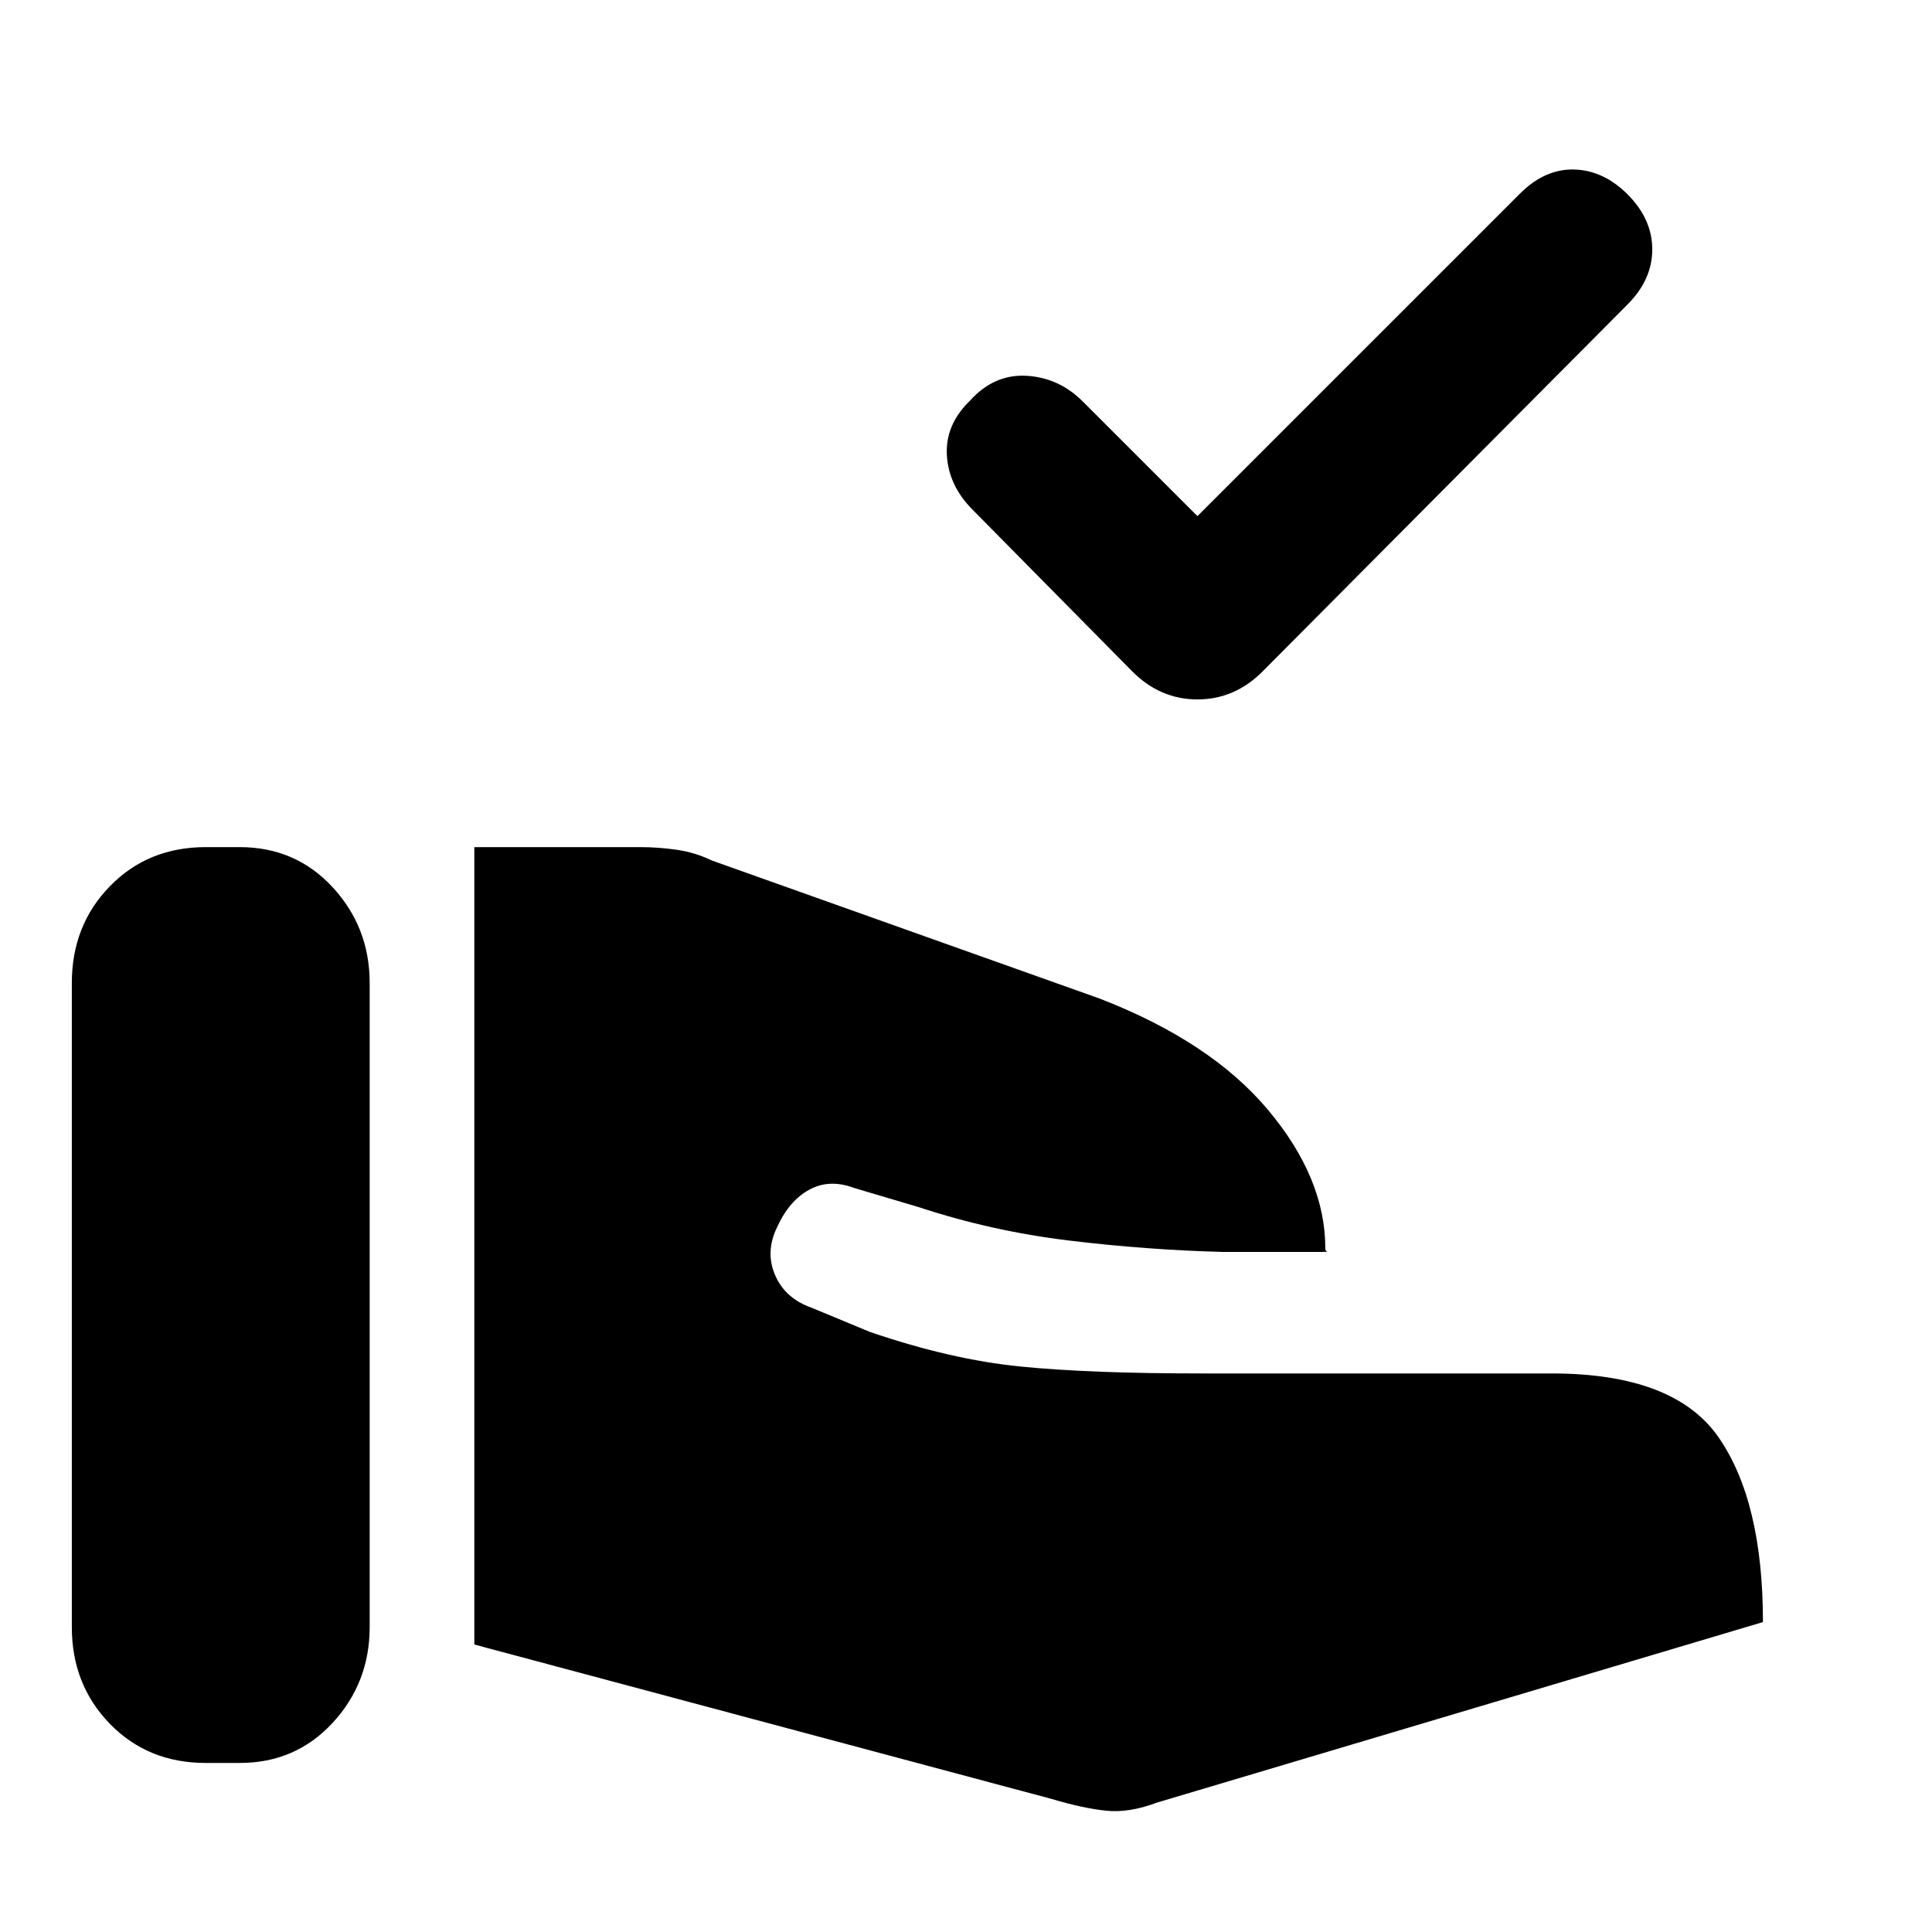 <svg xmlns="http://www.w3.org/2000/svg" height="20" viewBox="0 -960 960 960" width="20"><path d="m522.69-66.08-287-76.77v-396.22h82.62q8.61 0 17.84 1.3 9.23 1.31 17.46 5.31l192.93 68.69q55.15 21.39 83.57 55.31 28.43 33.92 28.43 68.69 0 1.39.84 1.62.85.23-3.3.23h-48.54q-37.85-1-76.31-5.66-38.46-4.65-74.62-16.57l-32.15-9.54q-12.23-4.62-22.27.81-10.04 5.42-16.04 18.65-6 12.23-1 23.85 5 11.61 18.23 16.23l28.93 12q40.07 13.69 74.54 17.15 34.46 3.46 89.92 3.46h174.15q61.08 0 83.08 31.81T876-154L574.92-64.31q-13.84 5.23-25.3 4.04-11.47-1.19-26.93-5.81Zm-487-85.46v-320q0-28.69 18.93-48.11 18.92-19.42 47.61-19.42h16.93q27.69 0 46.11 19.92 18.42 19.92 18.42 47.61v320q0 27.69-18.42 47.62Q146.85-84 119.16-84h-16.93q-28.69 0-47.61-19.42-18.93-19.43-18.93-48.12Zm559.31-552 160.31-160.3q12.31-12.31 26.88-11.93 14.58.39 26.5 12.31Q821-851.15 821-836.08q0 15.08-12.31 27.39L627.31-626.31q-13.85 13.85-32.31 13.85t-32.31-13.85l-79.38-80.38q-11.92-11.92-12.81-27.08-.88-15.15 11.42-27.07 11.93-13.31 28.08-12.43 16.15.89 28.08 12.81L595-703.54Z"/></svg>